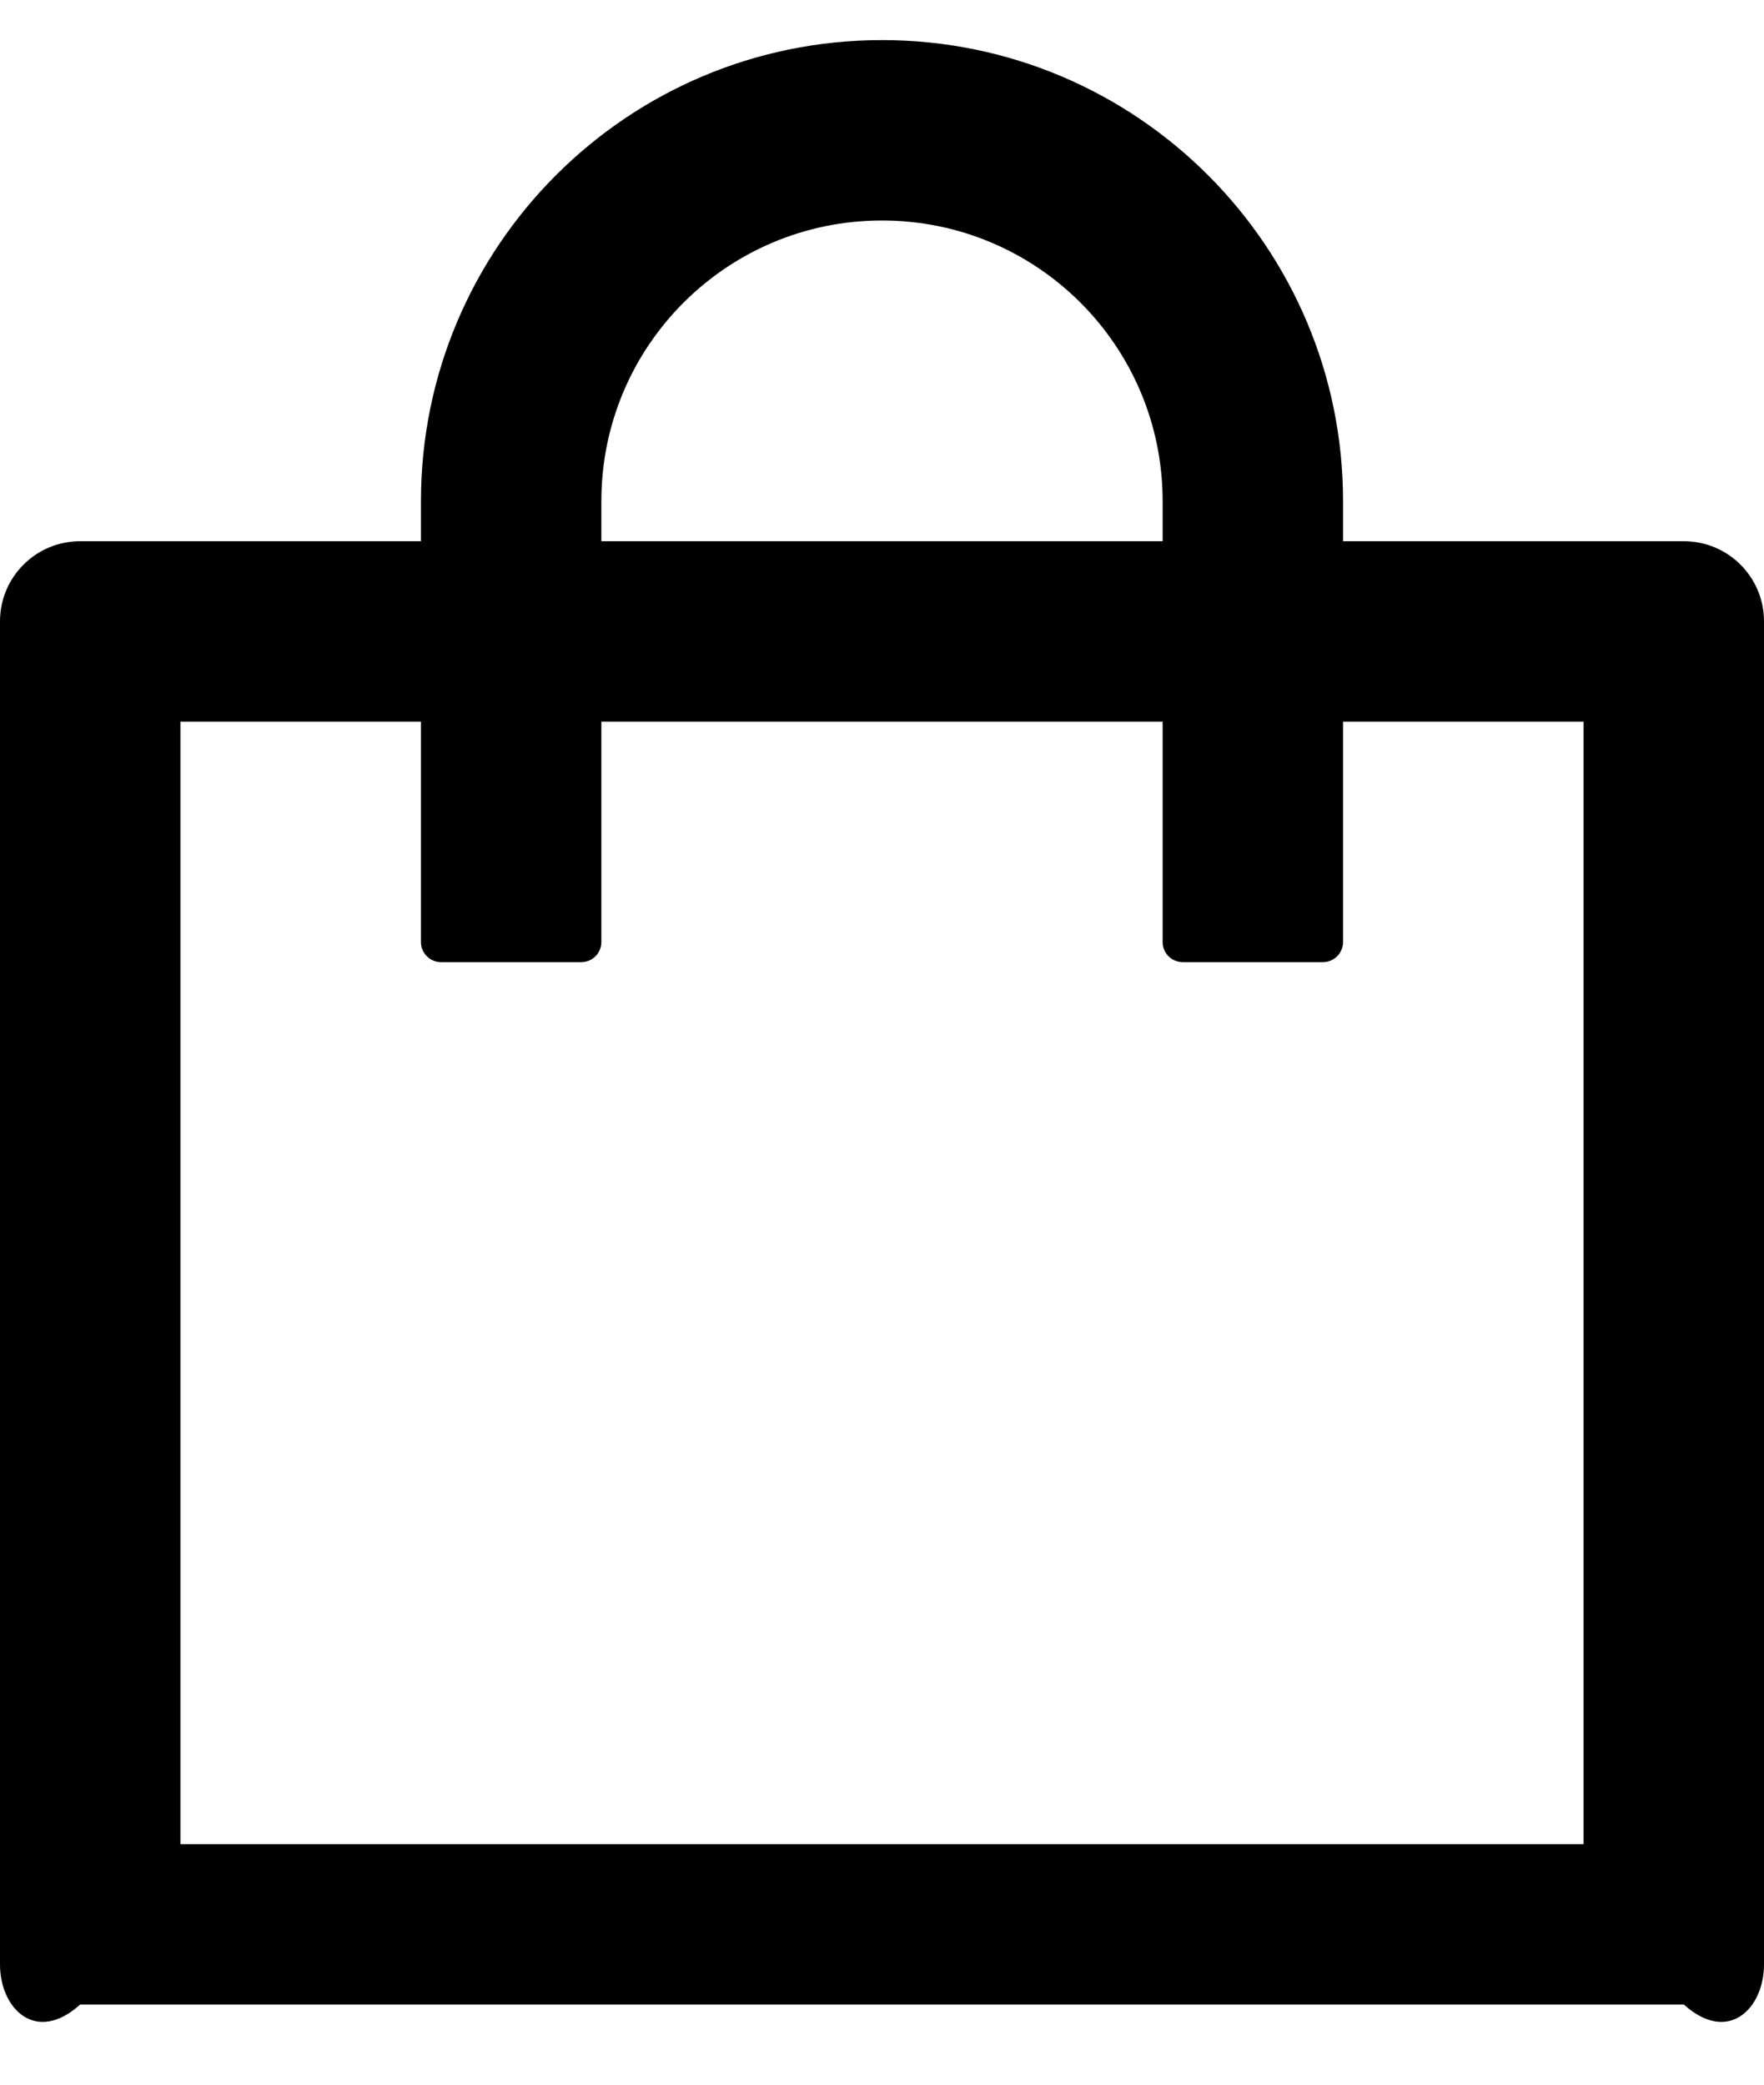 ﻿<?xml version="1.0" encoding="utf-8"?>
<svg version="1.1" xmlns:xlink="http://www.w3.org/1999/xlink" width="22px" height="26px" xmlns="http://www.w3.org/2000/svg">
  <g transform="matrix(1 0 0 1 -574 -2358 )">
    <path d="M 22 7.75  C 22 7.197  21.553 6.75  21 6.75  L 16.75 6.75  L 16.75 6.25  C 16.75 3.075  14.175 0.5  11 0.5  C 7.825 0.5  5.25 3.075  5.25 6.25  L 5.25 6.75  L 1 6.75  C 0.447 6.75  0 7.197  0 7.75  L 0 24.5  C 0 25.053  0.447 25.5  1 25  L 21 25  C 21.553 25.5  22 25.053  22 24.5  L 22 7.75  Z M 7.5 6.75  L 7.5 6.25  C 7.5 4.316  9.066 2.75  11 2.75  C 12.934 2.75  14.5 4.316  14.5 6.25  L 14.5 6.75  L 7.5 6.75  Z M 19.75 9  L 19.75 23  L 2.25 23  L 2.25 9  L 5.25 9  L 5.25 11.75  C 5.25 11.887  5.362 12  5.5 12  L 7.25 12  C 7.388 12  7.5 11.887  7.5 11.75  L 7.5 9  L 14.5 9  L 14.5 11.75  C 14.5 11.887  14.613 12  14.75 12  L 16.5 12  C 16.637 12  16.75 11.887  16.75 11.75  L 16.75 9  L 19.75 9  Z " fill-rule="nonzero" fill="#000000" stroke="none" transform="matrix(1 0 0 1 574 2358 )" />
  </g>
</svg>